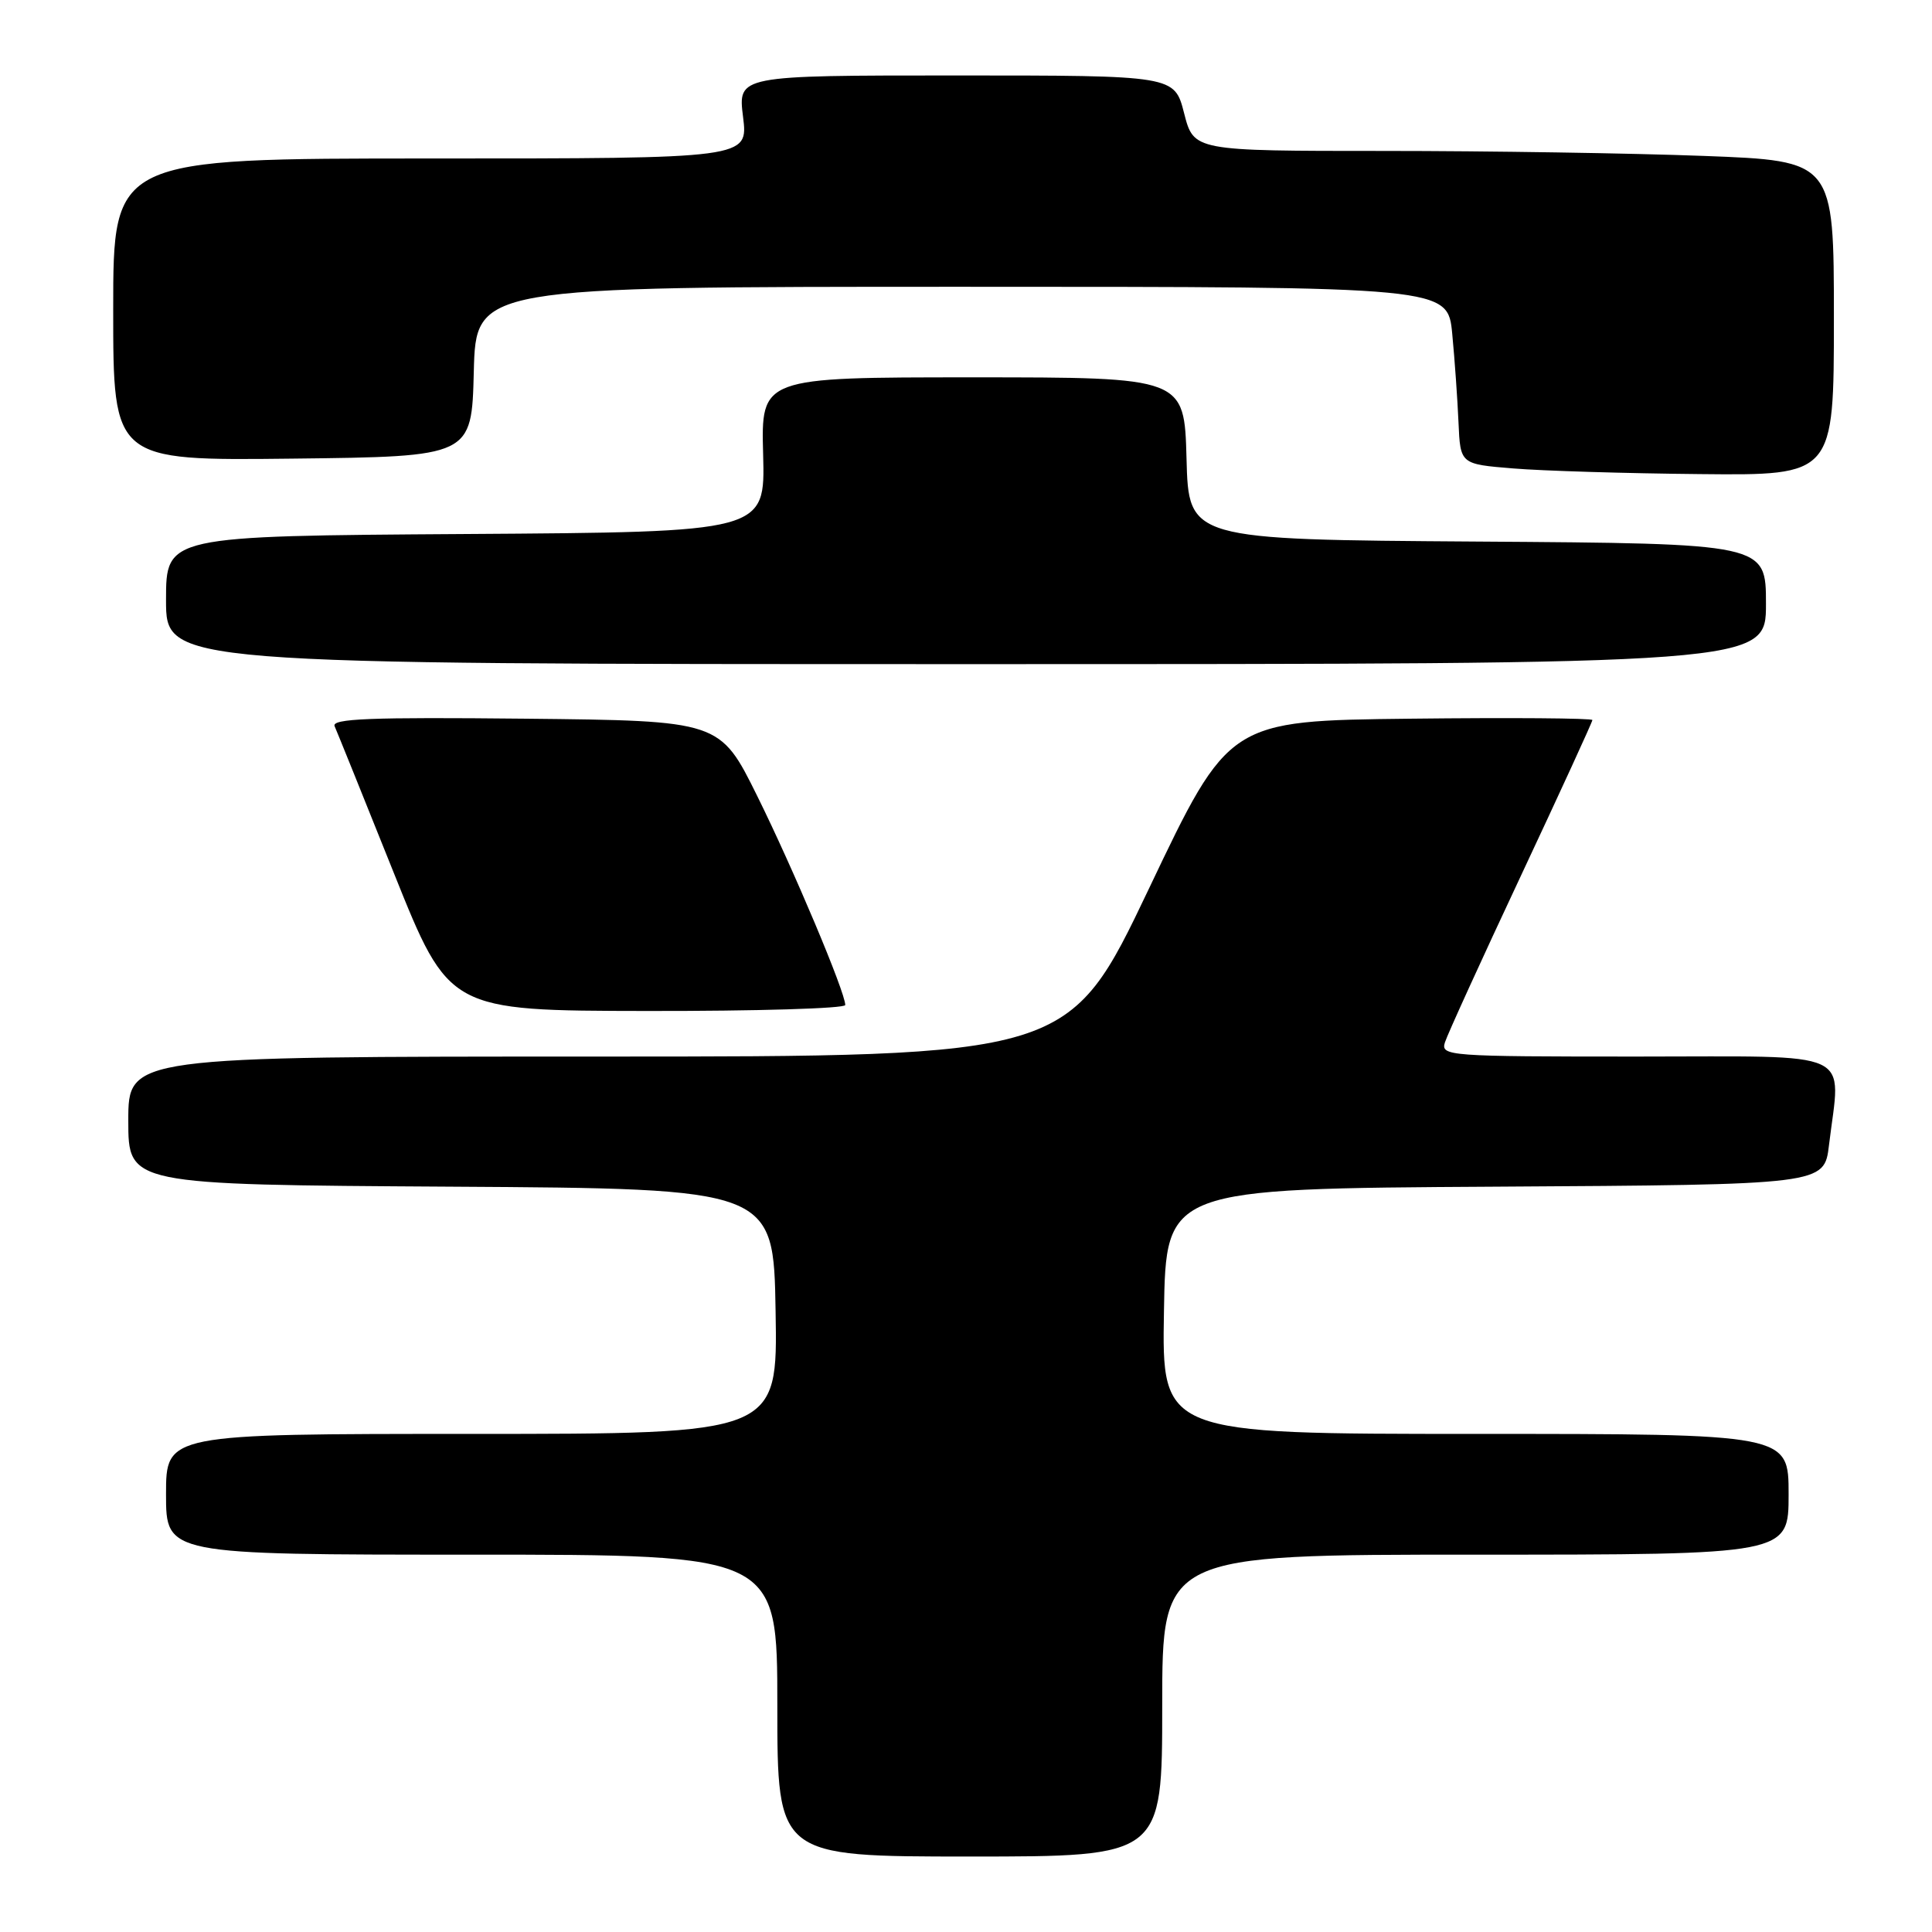 <?xml version="1.0" encoding="UTF-8" standalone="no"?>
<!DOCTYPE svg PUBLIC "-//W3C//DTD SVG 1.1//EN" "http://www.w3.org/Graphics/SVG/1.1/DTD/svg11.dtd" >
<svg xmlns="http://www.w3.org/2000/svg" xmlns:xlink="http://www.w3.org/1999/xlink" version="1.1" viewBox="0 0 256 256">
 <g >
 <path fill="currentColor"
d=" M 154.00 226.00 C 154.00 206.00 154.00 206.00 195.50 206.00 C 237.00 206.00 237.00 206.00 237.00 198.00 C 237.00 190.00 237.00 190.00 195.48 190.00 C 153.95 190.00 153.95 190.00 154.23 173.75 C 154.50 157.50 154.50 157.50 198.11 157.24 C 241.72 156.98 241.72 156.98 242.35 151.74 C 243.90 138.88 246.33 140.00 216.93 140.00 C 191.85 140.00 190.89 139.93 191.46 138.12 C 191.79 137.08 196.32 127.14 201.53 116.04 C 206.74 104.93 211.00 95.65 211.00 95.41 C 211.00 95.16 200.16 95.08 186.92 95.23 C 162.83 95.50 162.83 95.50 152.24 117.75 C 141.64 140.00 141.64 140.00 79.32 140.00 C 17.00 140.00 17.00 140.00 17.00 148.49 C 17.00 156.98 17.00 156.98 59.75 157.24 C 102.50 157.50 102.50 157.50 102.77 173.75 C 103.05 190.00 103.05 190.00 62.52 190.00 C 22.00 190.00 22.00 190.00 22.00 198.00 C 22.00 206.00 22.00 206.00 62.50 206.00 C 103.00 206.00 103.00 206.00 103.00 226.00 C 103.00 246.00 103.00 246.00 128.50 246.00 C 154.00 246.00 154.00 246.00 154.00 226.00 Z  M 112.00 133.17 C 112.00 131.47 105.13 115.16 100.35 105.50 C 95.40 95.50 95.40 95.50 69.58 95.23 C 49.04 95.02 43.89 95.22 44.34 96.23 C 44.65 96.93 48.19 105.69 52.20 115.71 C 59.50 133.92 59.50 133.92 85.75 133.96 C 100.19 133.98 112.00 133.63 112.00 133.17 Z  M 234.00 80.01 C 234.00 72.02 234.00 72.02 195.75 71.76 C 157.50 71.50 157.50 71.50 157.22 60.75 C 156.93 50.00 156.93 50.00 128.89 50.00 C 100.84 50.00 100.84 50.00 101.12 60.25 C 101.39 70.50 101.39 70.50 61.70 70.76 C 22.00 71.02 22.00 71.02 22.00 79.51 C 22.00 88.00 22.00 88.00 128.00 88.00 C 234.00 88.00 234.00 88.00 234.00 80.01 Z  M 243.00 42.16 C 243.00 21.31 243.00 21.31 225.75 20.66 C 216.26 20.30 197.18 20.00 183.34 20.00 C 158.18 20.00 158.18 20.00 156.90 15.00 C 155.62 10.00 155.62 10.00 126.70 10.00 C 97.77 10.00 97.77 10.00 98.46 15.50 C 99.14 21.00 99.14 21.00 57.07 21.00 C 15.00 21.00 15.00 21.00 15.00 41.02 C 15.00 61.04 15.00 61.04 38.75 60.77 C 62.50 60.50 62.50 60.50 62.78 49.25 C 63.07 38.00 63.07 38.00 127.45 38.00 C 191.84 38.00 191.84 38.00 192.43 44.25 C 192.76 47.69 193.13 52.98 193.26 56.00 C 193.50 61.50 193.50 61.50 200.50 62.07 C 204.35 62.39 215.49 62.73 225.25 62.82 C 243.00 63.00 243.00 63.00 243.00 42.16 Z "/>
</g>
</svg>